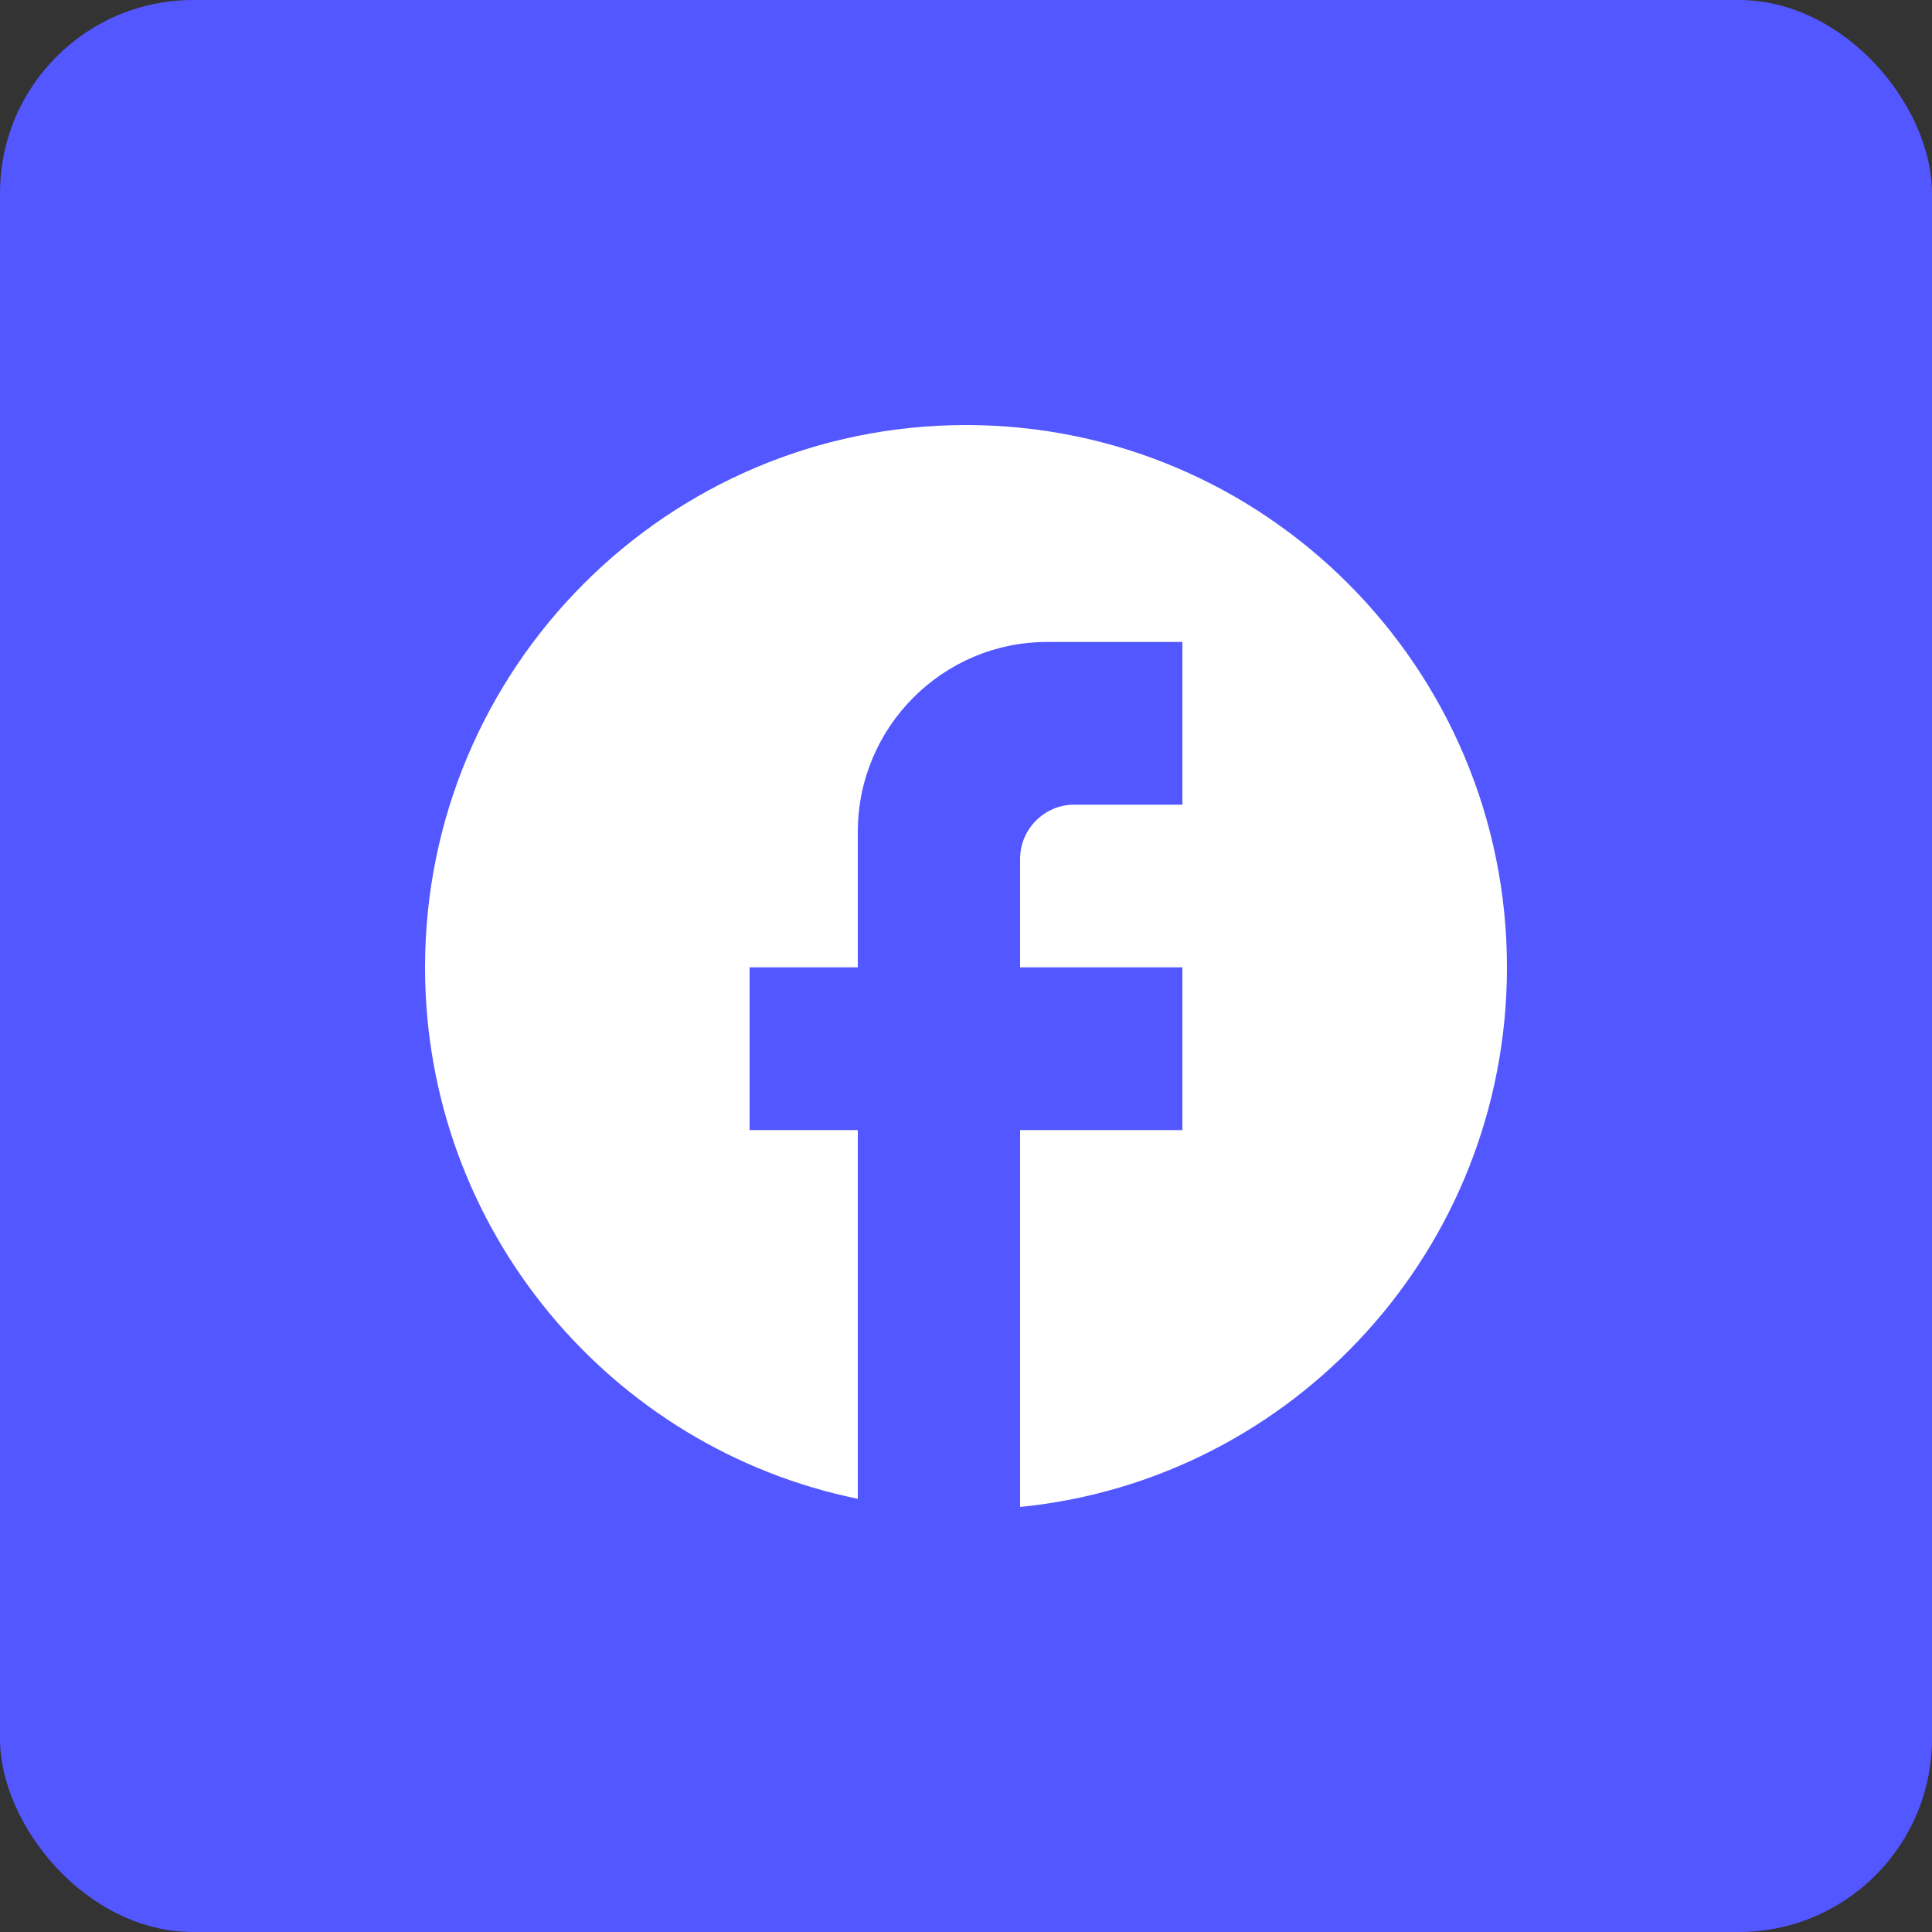 <svg width="50" height="50" viewBox="0 0 50 50" fill="none" xmlns="http://www.w3.org/2000/svg">
<rect x="0" y="0" width="50" height="50" fill="#333333" stroke="none"/>
<rect width="50" height="50" rx="5" fill="#5357FF"/>
<path d="M39 25.035C39 17.288 32.728 11 25 11C17.272 11 11 17.288 11 25.035C11 31.828 15.816 37.484 22.2 38.789V29.246H19.4V25.035H22.2V21.526C22.2 18.817 24.398 16.614 27.1 16.614H30.6V20.825H27.8C27.03 20.825 26.4 21.456 26.4 22.228V25.035H30.6V29.246H26.4V39C33.47 38.298 39 32.319 39 25.035Z" fill="white"/>
</svg>
